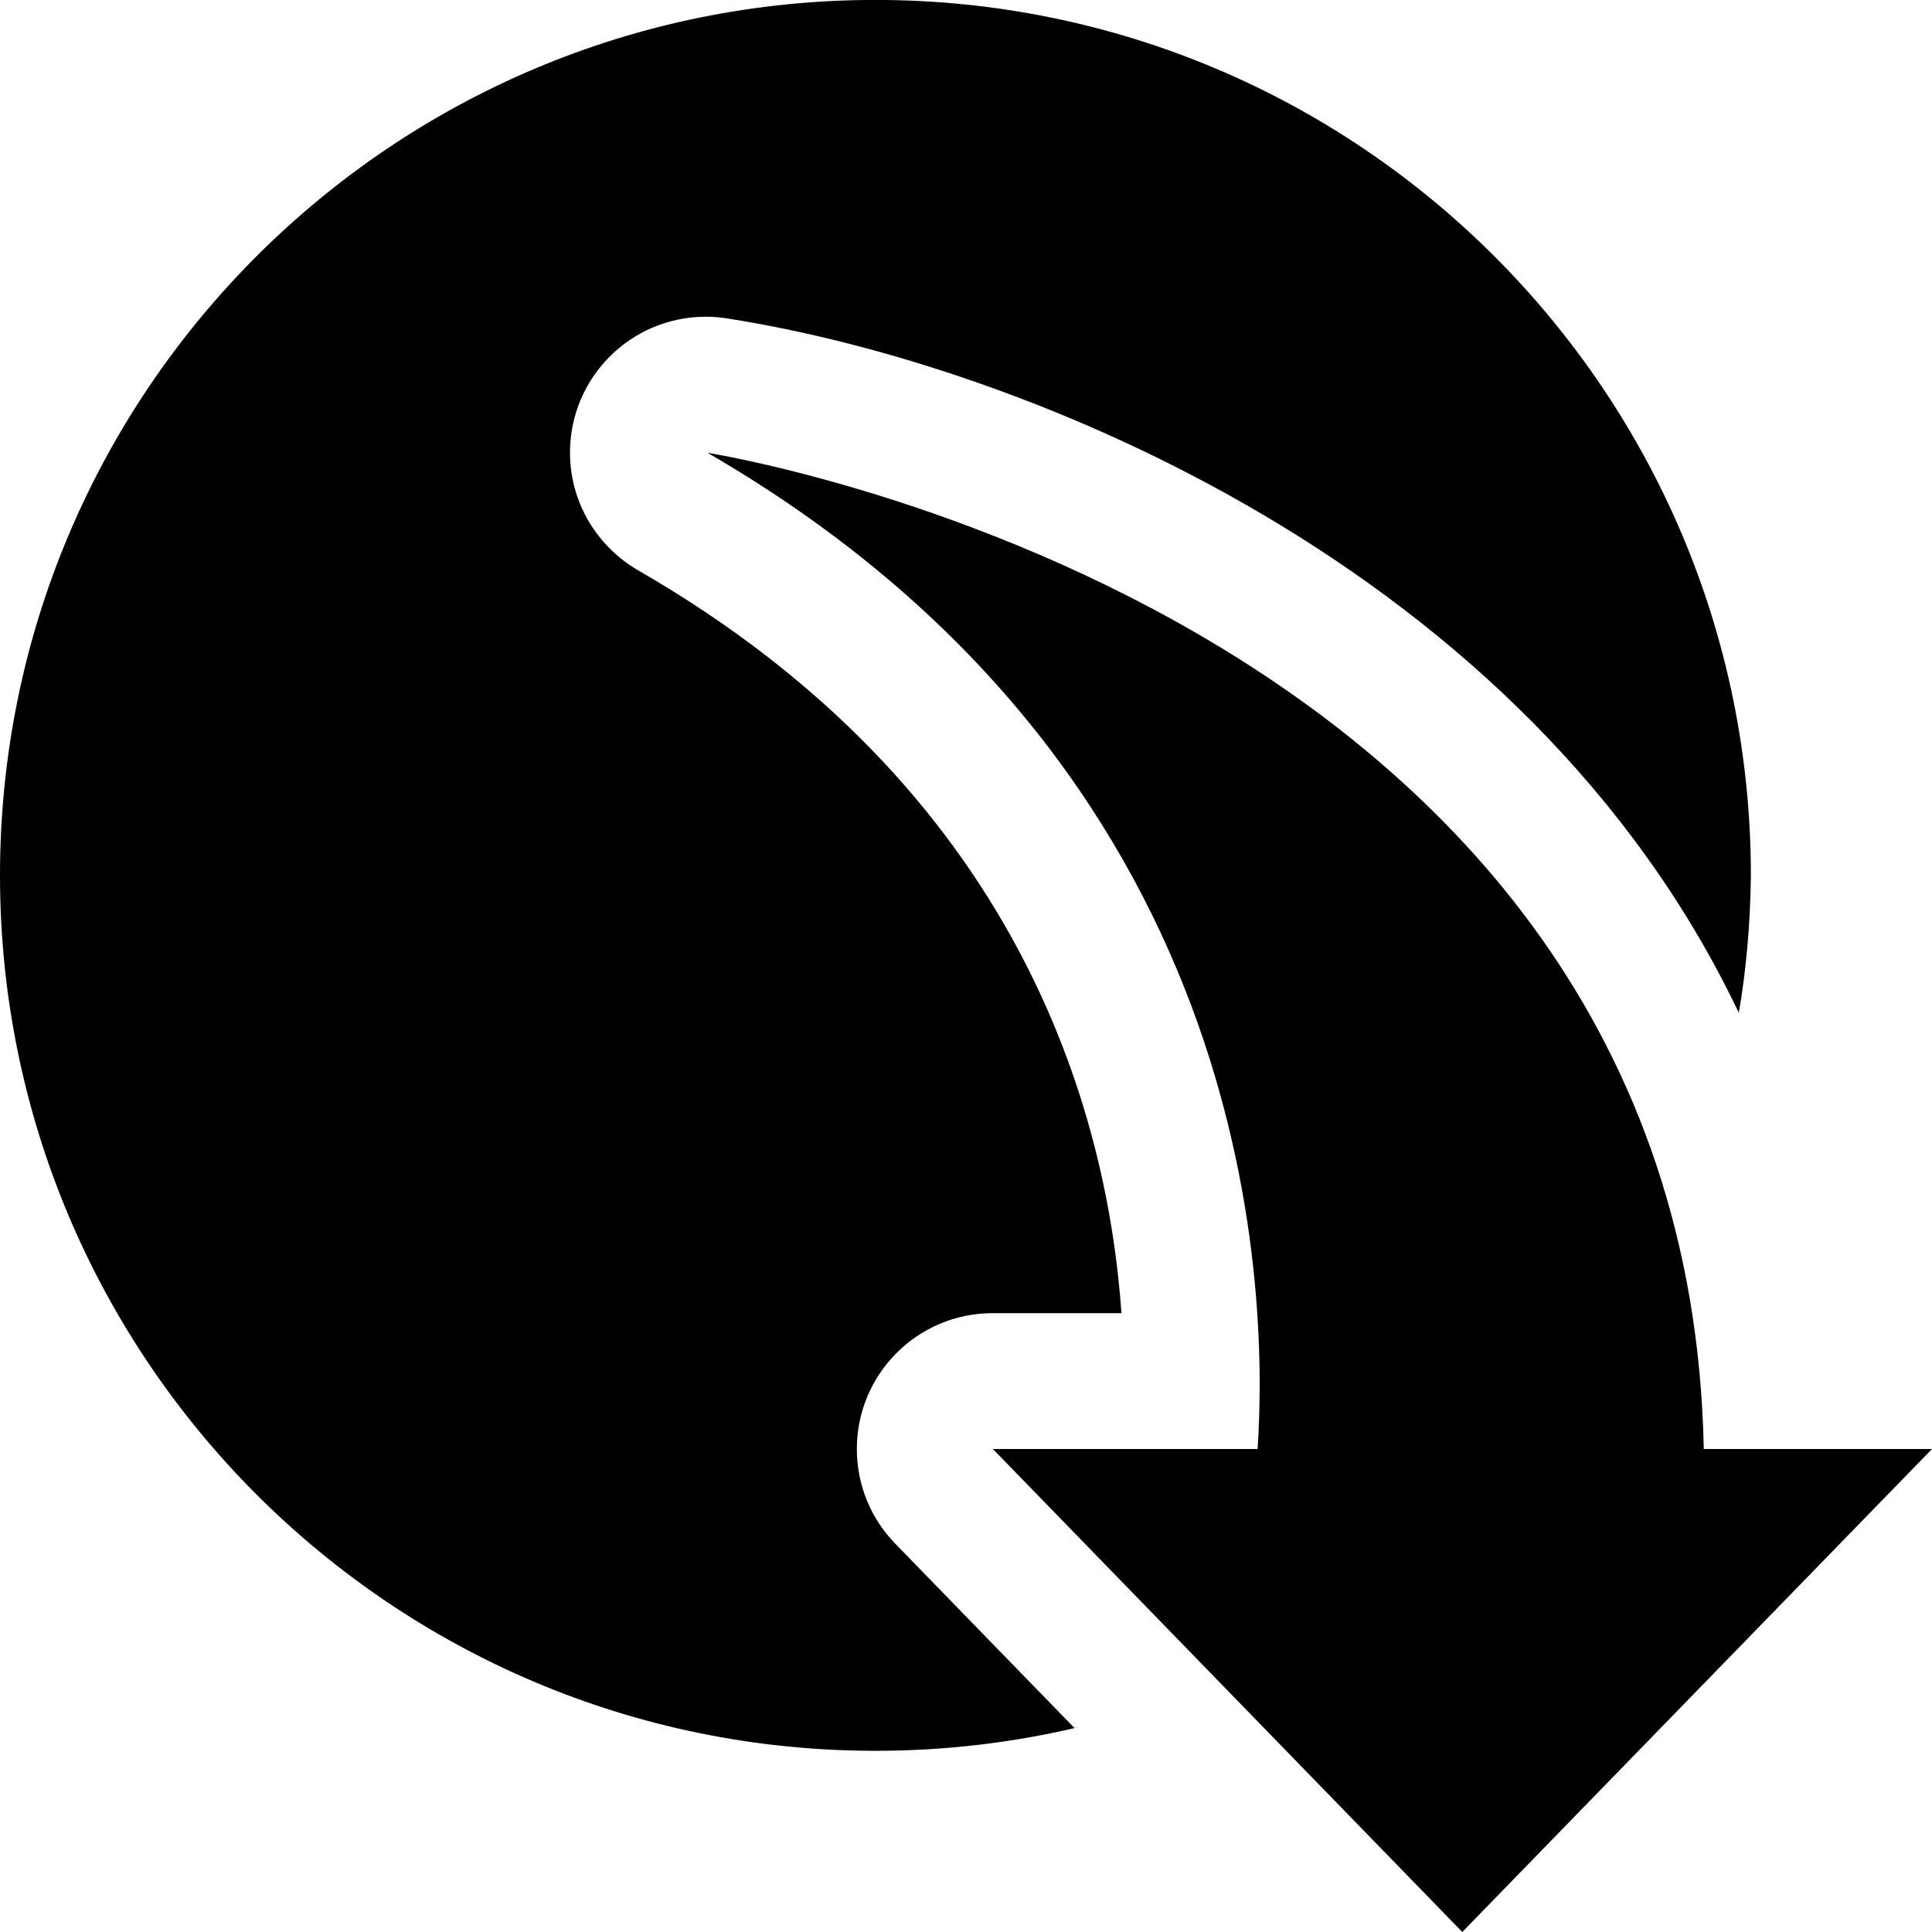 <svg xmlns="http://www.w3.org/2000/svg" viewBox="0 0 32 32">
  <path
    d="M14.83 25.57c-0.395-0.405-0.638-0.959-0.638-1.57 0-1.243 1.007-2.25 2.25-2.25 0.001 0 0.002 0 0.003 0h2.13c-0.24-3.405-1.725-8.685-8-12.3-0.682-0.395-1.134-1.122-1.134-1.954 0-1.243 1.007-2.25 2.25-2.25 0.127 0 0.251 0.011 0.372 0.031l-0.013-0.002c4.89 0.765 13.225 4.095 16.75 11.5 0.119-0.678 0.191-1.465 0.2-2.266l0-0.009c0-0 0-0 0-0.001 0-8.008-6.492-14.5-14.5-14.5s-14.5 6.492-14.5 14.5c0 8.008 6.492 14.5 14.5 14.5 1.169 0 2.305-0.138 3.394-0.399l-0.099 0.020z"
  />
  <path
    d="M28.22 24c-0.28-13.96-16.5-16.5-16.5-16.5 9 5.215 9.3 13.63 9.11 16.5h-4.385l7.775 8 7.78-8z"
  />
</svg>
